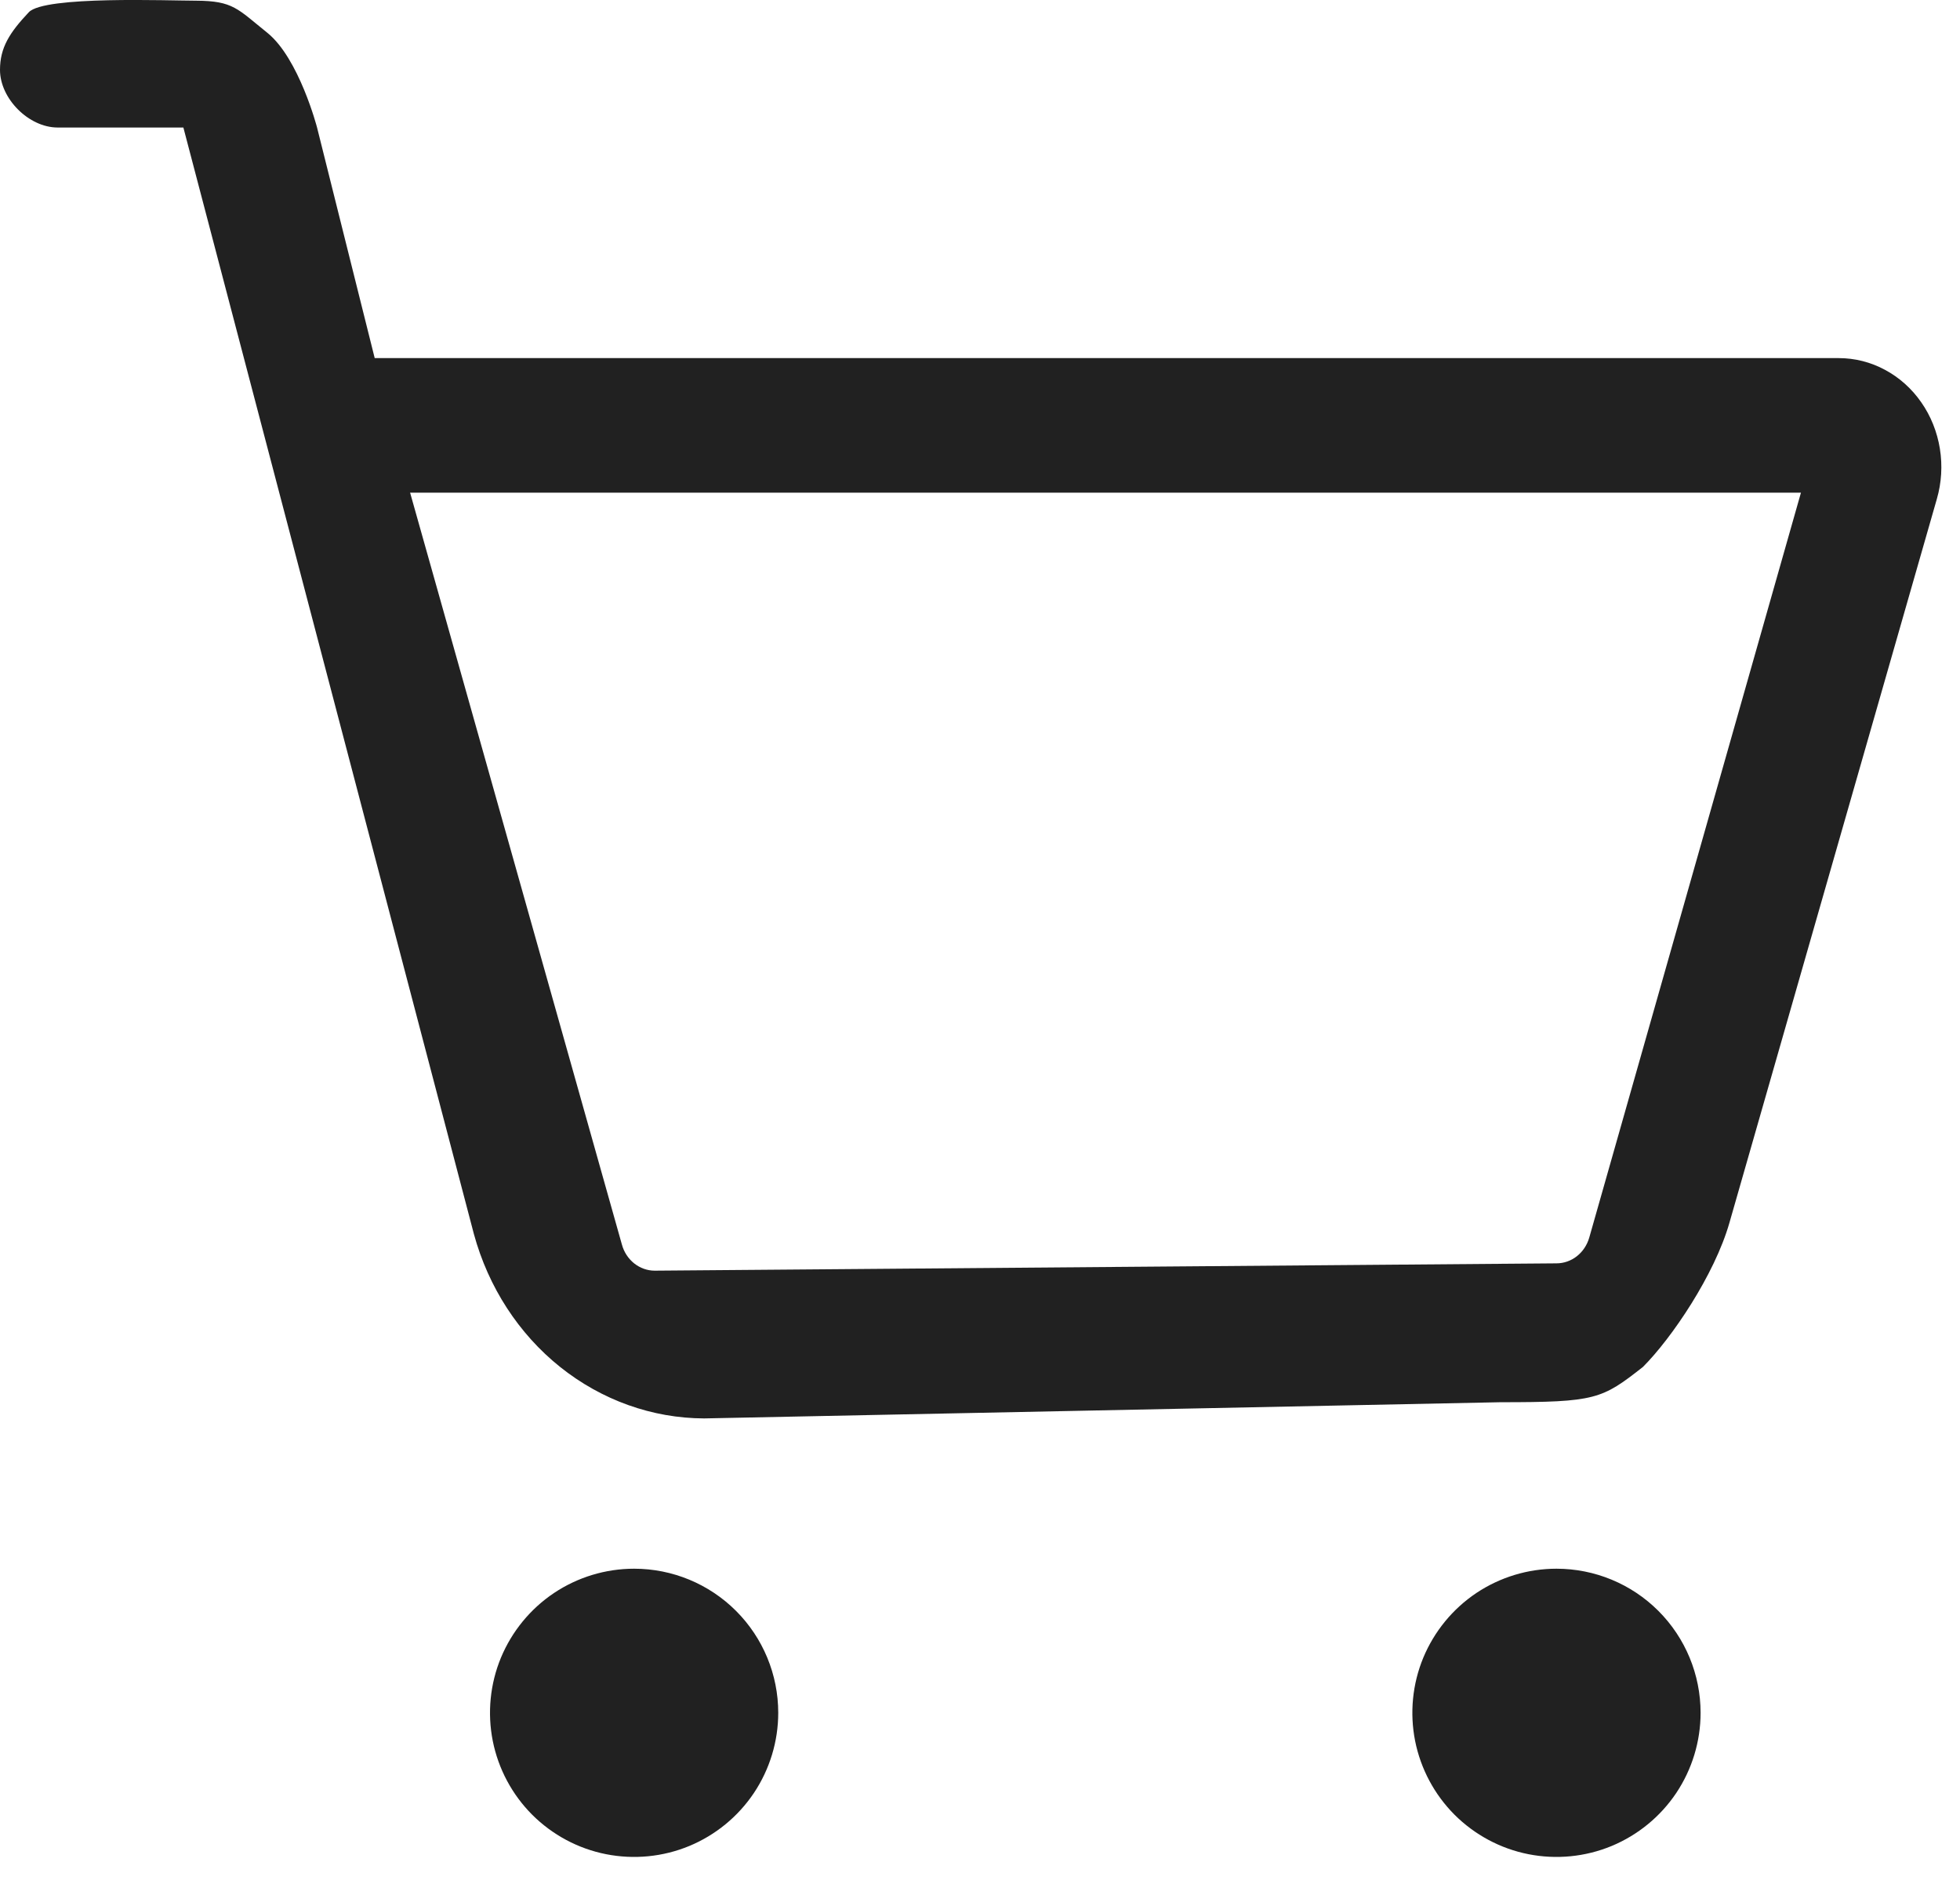 <svg width="34" height="33" viewBox="0 0 34 33" fill="none" xmlns="http://www.w3.org/2000/svg">
<path d="M33.598 8.657L30 21.212C29.742 22.115 29 23.212 28.5 23.712C27.785 24.273 27.68 24.324 26.03 24.324L12.215 24.605C11.313 24.602 10.437 24.288 9.716 23.712C8.996 23.136 8.472 22.327 8.221 21.408L3.181 2.212L2 2.212C1.528 2.212 1 2.212 1 2.212C0.5 2.212 0 1.712 0 1.212C0 0.826 0.166 0.566 0.5 0.212C0.77 -0.075 2.931 0.012 3.403 0.012C4.047 0.015 4.12 0.154 4.634 0.566C5.187 1.009 5.5 2.212 5.5 2.212L6.5 6.212H31.897C32.175 6.212 32.45 6.281 32.698 6.415C32.947 6.548 33.163 6.741 33.328 6.979C33.494 7.216 33.604 7.492 33.651 7.784C33.698 8.075 33.68 8.374 33.598 8.657ZM31.241 8.546H7.114L10.787 21.585C10.822 21.717 10.897 21.832 11 21.915C11.103 21.997 11.229 22.042 11.357 22.042L27 21.915C27.127 21.915 27.251 21.872 27.353 21.792C27.455 21.712 27.53 21.6 27.568 21.471L31.241 8.546Z" fill="#212121"/>
<path d="M25.611 27.633C26.022 27.359 26.506 27.212 27 27.212C27.663 27.212 28.299 27.475 28.768 27.944C29.237 28.413 29.5 29.049 29.5 29.712C29.5 30.206 29.353 30.69 29.079 31.101C28.804 31.512 28.413 31.832 27.957 32.022C27.5 32.211 26.997 32.26 26.512 32.164C26.027 32.068 25.582 31.829 25.232 31.48C24.883 31.13 24.645 30.685 24.548 30.2C24.452 29.715 24.501 29.212 24.69 28.755C24.88 28.299 25.2 27.908 25.611 27.633Z" fill="#212121"/>
<path d="M9.611 27.633C10.022 27.359 10.505 27.212 11 27.212C11.663 27.212 12.299 27.475 12.768 27.944C13.237 28.413 13.5 29.049 13.5 29.712C13.5 30.206 13.353 30.69 13.079 31.101C12.804 31.512 12.414 31.832 11.957 32.022C11.5 32.211 10.997 32.26 10.512 32.164C10.027 32.068 9.582 31.829 9.232 31.48C8.883 31.13 8.645 30.685 8.548 30.2C8.452 29.715 8.501 29.212 8.69 28.755C8.88 28.299 9.2 27.908 9.611 27.633Z" fill="#212121"/>
</svg>

